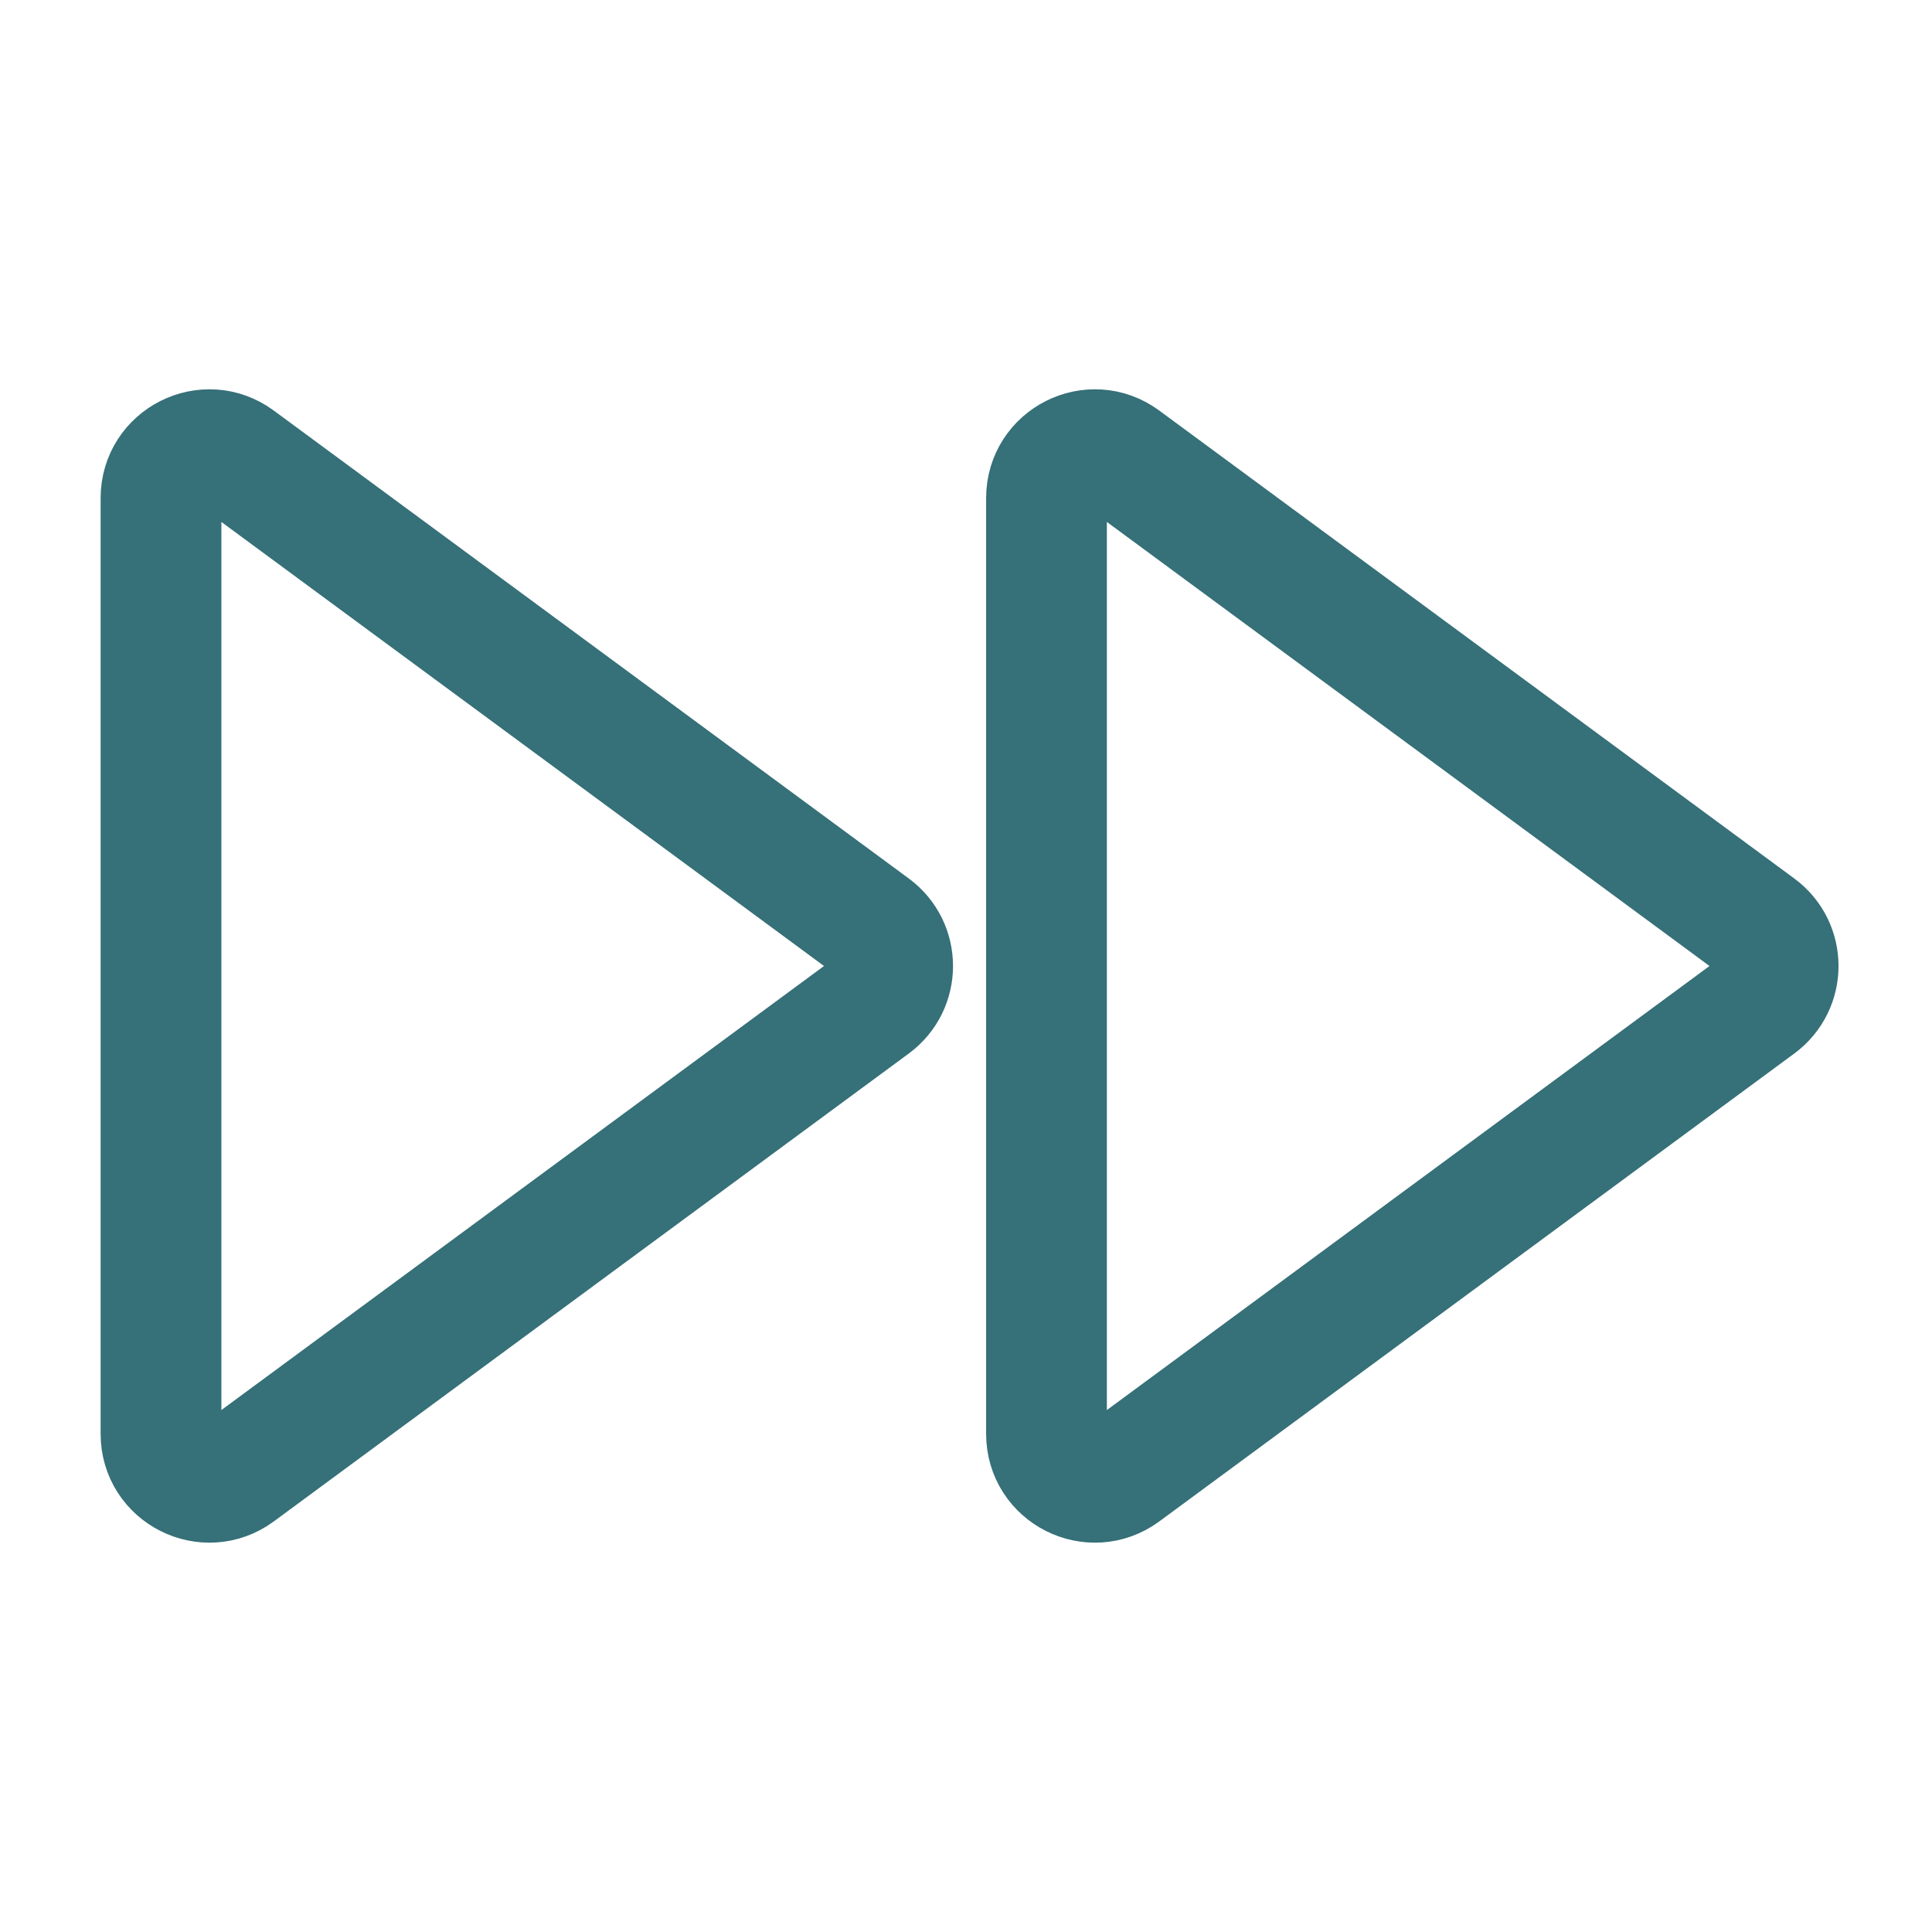 <?xml version="1.0" encoding="UTF-8"?><svg width="26px" height="26px" stroke-width="1.5" viewBox="0 0 24 24" fill="none" xmlns="http://www.w3.org/2000/svg" color="#367078"><path d="M2.956 5.704C2.56 5.412 2 5.695 2 6.187V17.813C2 18.305 2.56 18.587 2.956 18.296L10.845 12.483C11.17 12.243 11.17 11.757 10.845 11.517L2.956 5.704Z" stroke="#367078" stroke-width="1.5" stroke-linecap="round" stroke-linejoin="round"></path><path d="M13.956 5.704C13.56 5.412 13 5.695 13 6.187V17.813C13 18.305 13.56 18.587 13.956 18.296L21.845 12.483C22.17 12.243 22.17 11.757 21.845 11.517L13.956 5.704Z" stroke="#367078" stroke-width="1.5" stroke-linecap="round" stroke-linejoin="round"></path></svg>